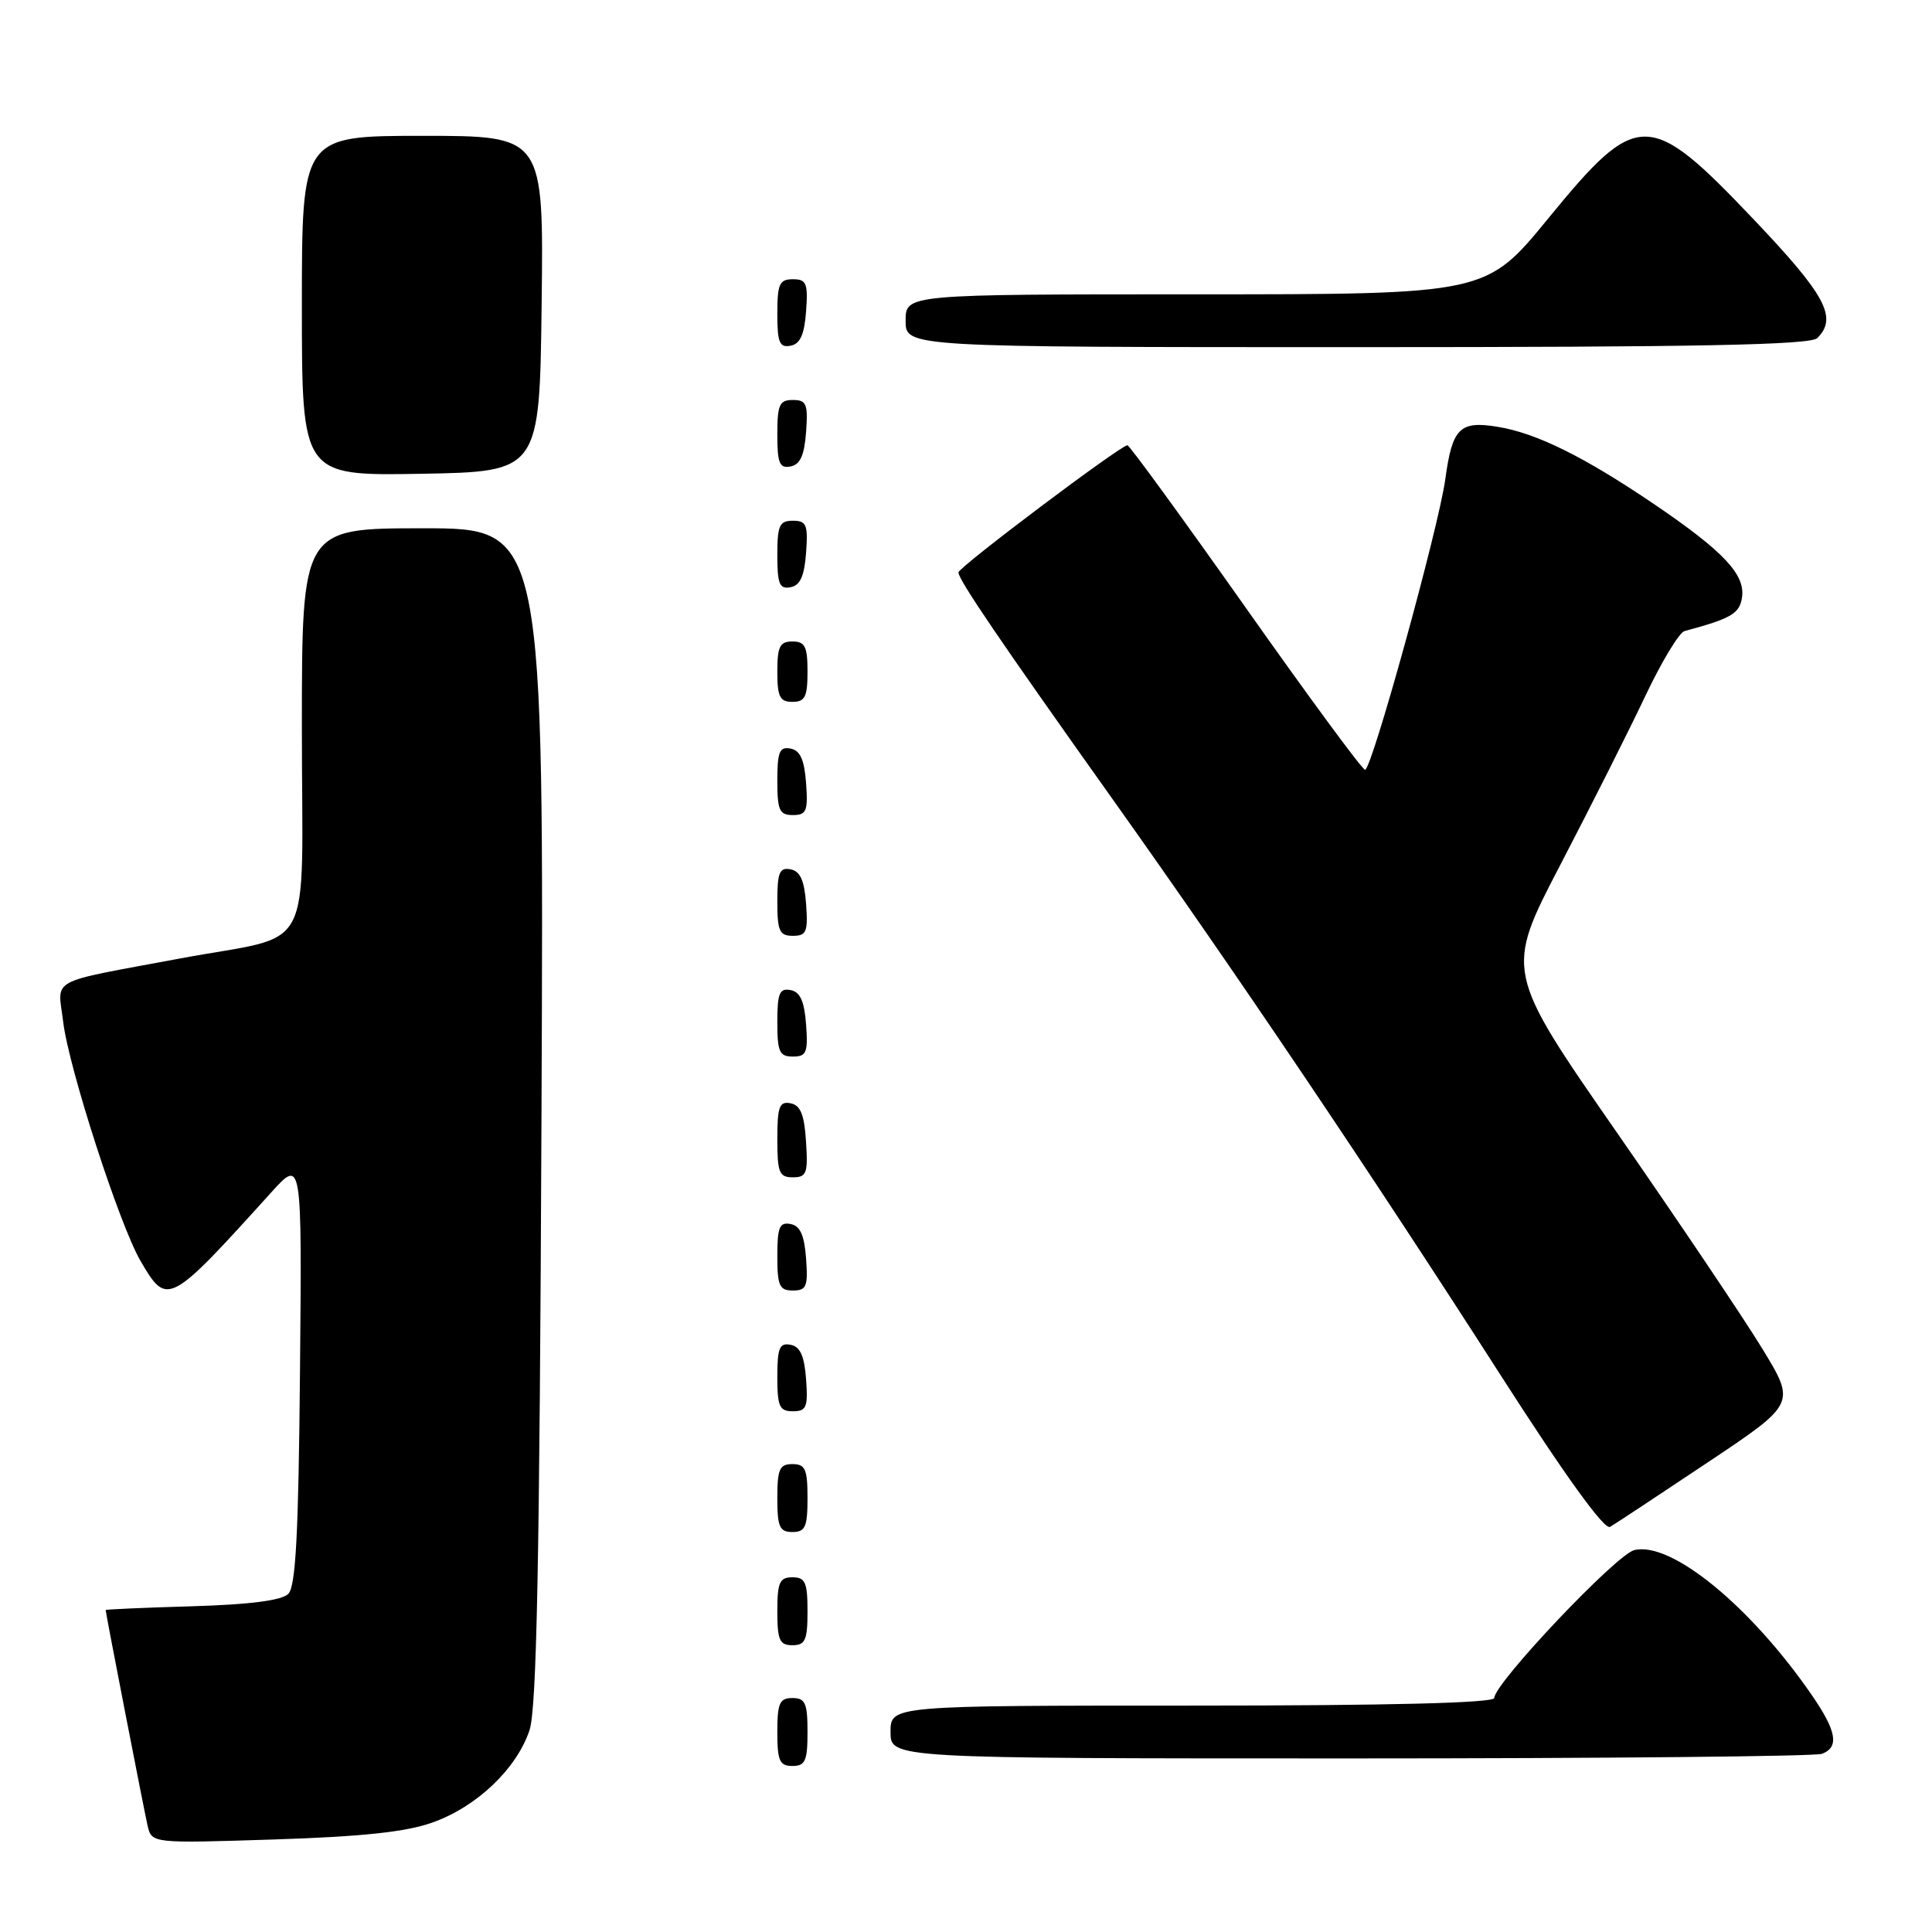 <?xml version="1.0" encoding="UTF-8" standalone="no"?>
<!DOCTYPE svg PUBLIC "-//W3C//DTD SVG 1.1//EN" "http://www.w3.org/Graphics/SVG/1.1/DTD/svg11.dtd" >
<svg xmlns="http://www.w3.org/2000/svg" xmlns:xlink="http://www.w3.org/1999/xlink" version="1.1" viewBox="0 0 256 256">
 <g >
 <path fill="currentColor"
d=" M 57.34 241.48 C 63.19 239.39 68.45 234.38 70.16 229.27 C 71.12 226.40 71.50 206.97 71.75 147.75 C 72.08 70.00 72.08 70.00 56.04 70.00 C 40.00 70.00 40.00 70.00 40.00 96.52 C 40.00 127.41 42.01 123.61 23.82 127.01 C 6.06 130.33 7.66 129.47 8.37 135.39 C 9.10 141.50 15.84 162.33 18.63 167.10 C 22.15 173.13 22.37 173.01 35.94 158.00 C 40.01 153.50 40.01 153.50 39.75 181.70 C 39.56 203.20 39.19 210.21 38.20 211.20 C 37.33 212.07 33.11 212.61 25.45 212.84 C 19.15 213.02 14.00 213.25 14.00 213.34 C 14.01 213.77 19.08 239.81 19.55 241.88 C 20.10 244.26 20.10 244.26 36.30 243.74 C 48.07 243.36 53.83 242.74 57.34 241.48 Z  M 107.00 229.50 C 107.00 225.67 106.70 225.00 105.00 225.00 C 103.30 225.00 103.00 225.67 103.00 229.50 C 103.00 233.33 103.30 234.00 105.00 234.00 C 106.70 234.00 107.00 233.33 107.00 229.50 Z  M 241.42 232.39 C 243.73 231.51 243.37 229.40 240.11 224.66 C 231.95 212.80 221.40 204.18 216.54 205.40 C 214.14 206.00 198.00 223.05 198.00 224.99 C 198.00 225.65 184.23 226.00 158.00 226.00 C 118.00 226.00 118.00 226.00 118.00 229.50 C 118.00 233.00 118.00 233.00 178.92 233.00 C 212.42 233.00 240.55 232.73 241.42 232.39 Z  M 107.00 213.50 C 107.00 209.67 106.70 209.00 105.00 209.00 C 103.30 209.00 103.00 209.67 103.00 213.50 C 103.00 217.33 103.30 218.00 105.00 218.00 C 106.70 218.00 107.00 217.33 107.00 213.50 Z  M 107.00 198.50 C 107.00 194.67 106.70 194.00 105.00 194.00 C 103.30 194.00 103.00 194.67 103.00 198.50 C 103.00 202.33 103.30 203.00 105.00 203.00 C 106.70 203.00 107.00 202.33 107.00 198.50 Z  M 226.23 193.81 C 237.95 185.99 237.95 185.99 233.54 178.75 C 231.11 174.76 222.44 161.87 214.27 150.10 C 199.41 128.69 199.41 128.69 206.75 114.60 C 210.79 106.84 215.86 96.78 218.01 92.23 C 220.16 87.69 222.50 83.81 223.21 83.62 C 229.43 81.95 230.52 81.30 230.83 79.13 C 231.26 76.11 228.35 73.03 219.19 66.81 C 209.88 60.50 203.57 57.38 198.42 56.55 C 193.42 55.73 192.43 56.72 191.51 63.50 C 190.64 69.87 181.77 102.00 180.88 102.00 C 180.51 102.00 173.39 92.32 165.05 80.50 C 156.70 68.67 149.66 59.00 149.39 59.00 C 148.48 59.00 127.00 75.16 127.00 75.85 C 127.00 76.82 132.50 84.91 147.50 106.00 C 163.85 128.99 181.53 155.23 198.86 182.25 C 207.39 195.55 212.59 202.76 213.34 202.32 C 213.98 201.95 219.78 198.12 226.23 193.81 Z  M 106.81 182.76 C 106.58 179.66 106.03 178.43 104.75 178.19 C 103.29 177.91 103.00 178.61 103.00 182.43 C 103.00 186.38 103.28 187.00 105.06 187.00 C 106.86 187.00 107.08 186.47 106.81 182.76 Z  M 106.81 166.76 C 106.58 163.66 106.03 162.43 104.75 162.19 C 103.29 161.91 103.00 162.61 103.00 166.43 C 103.00 170.38 103.28 171.00 105.06 171.00 C 106.86 171.00 107.08 170.47 106.81 166.76 Z  M 106.80 151.26 C 106.58 147.69 106.07 146.44 104.75 146.19 C 103.27 145.90 103.00 146.64 103.00 150.93 C 103.00 155.38 103.25 156.00 105.05 156.00 C 106.88 156.00 107.08 155.47 106.80 151.26 Z  M 106.81 135.76 C 106.58 132.66 106.03 131.43 104.75 131.19 C 103.29 130.91 103.00 131.61 103.00 135.43 C 103.00 139.38 103.28 140.00 105.06 140.00 C 106.86 140.00 107.08 139.47 106.81 135.76 Z  M 106.81 119.76 C 106.58 116.66 106.03 115.43 104.75 115.19 C 103.29 114.91 103.00 115.61 103.00 119.43 C 103.00 123.38 103.28 124.00 105.06 124.00 C 106.86 124.00 107.08 123.47 106.81 119.76 Z  M 106.81 103.76 C 106.58 100.66 106.03 99.43 104.75 99.19 C 103.29 98.91 103.00 99.61 103.00 103.43 C 103.00 107.38 103.28 108.00 105.06 108.00 C 106.86 108.00 107.08 107.47 106.81 103.76 Z  M 107.00 89.00 C 107.00 85.67 106.67 85.00 105.00 85.00 C 103.33 85.00 103.00 85.67 103.00 89.00 C 103.00 92.33 103.33 93.00 105.00 93.00 C 106.67 93.00 107.00 92.33 107.00 89.00 Z  M 106.81 73.24 C 107.08 69.53 106.86 69.00 105.06 69.00 C 103.28 69.00 103.00 69.62 103.00 73.57 C 103.00 77.39 103.29 78.09 104.75 77.81 C 106.03 77.57 106.58 76.34 106.81 73.24 Z  M 71.77 40.25 C 72.04 18.00 72.04 18.00 56.02 18.00 C 40.00 18.00 40.00 18.00 40.00 40.53 C 40.00 63.05 40.00 63.05 55.75 62.78 C 71.50 62.50 71.50 62.50 71.77 40.25 Z  M 106.81 57.24 C 107.08 53.53 106.86 53.00 105.06 53.00 C 103.28 53.00 103.00 53.62 103.00 57.57 C 103.00 61.39 103.29 62.09 104.75 61.81 C 106.03 61.57 106.58 60.34 106.81 57.24 Z  M 106.81 41.24 C 107.08 37.53 106.86 37.00 105.06 37.00 C 103.28 37.00 103.00 37.62 103.00 41.57 C 103.00 45.39 103.29 46.09 104.75 45.81 C 106.03 45.57 106.58 44.34 106.81 41.24 Z  M 240.80 44.80 C 243.52 42.08 241.93 39.13 232.39 29.09 C 218.48 14.46 217.00 14.46 205.12 28.98 C 196.91 39.00 196.91 39.00 158.46 39.00 C 120.00 39.00 120.00 39.00 120.00 42.50 C 120.00 46.00 120.00 46.00 179.80 46.00 C 224.98 46.00 239.89 45.71 240.80 44.80 Z "/>
</g>
</svg>